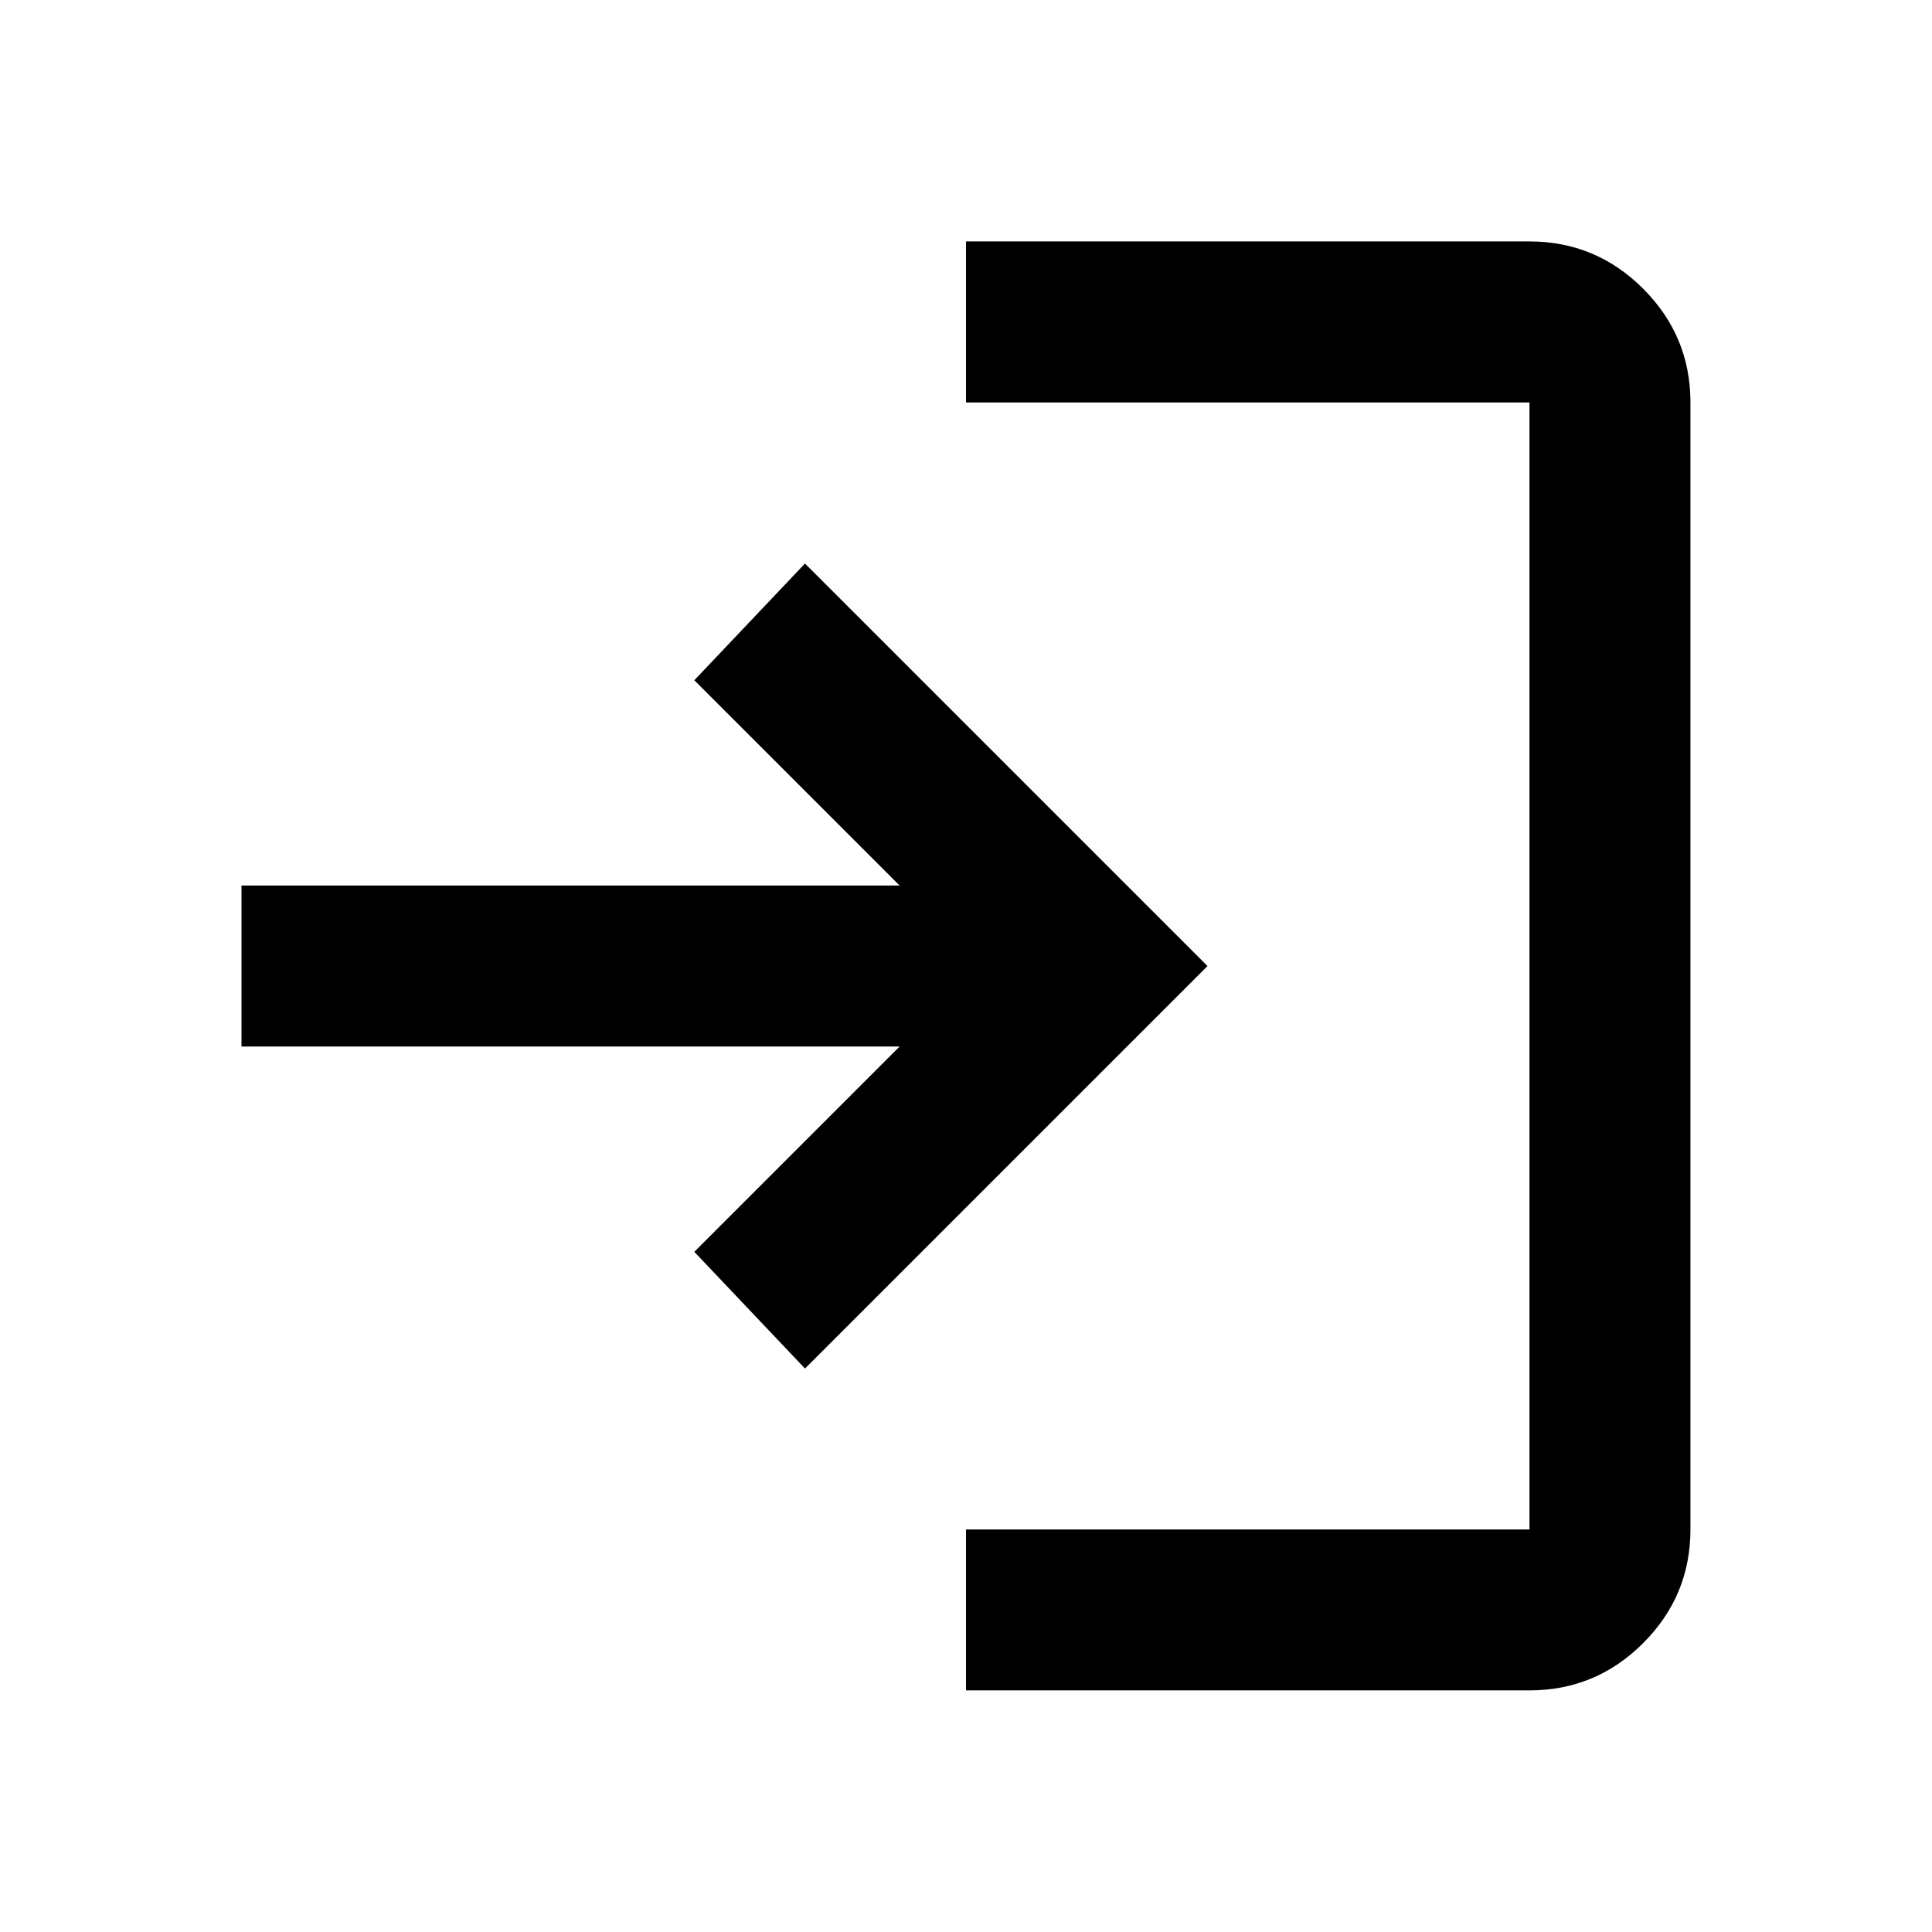 <!-- Generated by IcoMoon.io -->
<svg version="1.1" xmlns="http://www.w3.org/2000/svg" width="32" height="32" viewBox="0 0 32 32">
<title>login</title>
<path d="M16 28v-2.667h9.333v-18.667h-9.333v-2.667h9.333q1.1 0 1.883 0.783t0.783 1.883v18.667q0 1.1-0.783 1.883t-1.883 0.783h-9.333zM13.333 22.667l-1.833-1.933 3.4-3.4h-10.9v-2.667h10.9l-3.4-3.4 1.833-1.933 6.667 6.667-6.667 6.667z"></path>
</svg>
